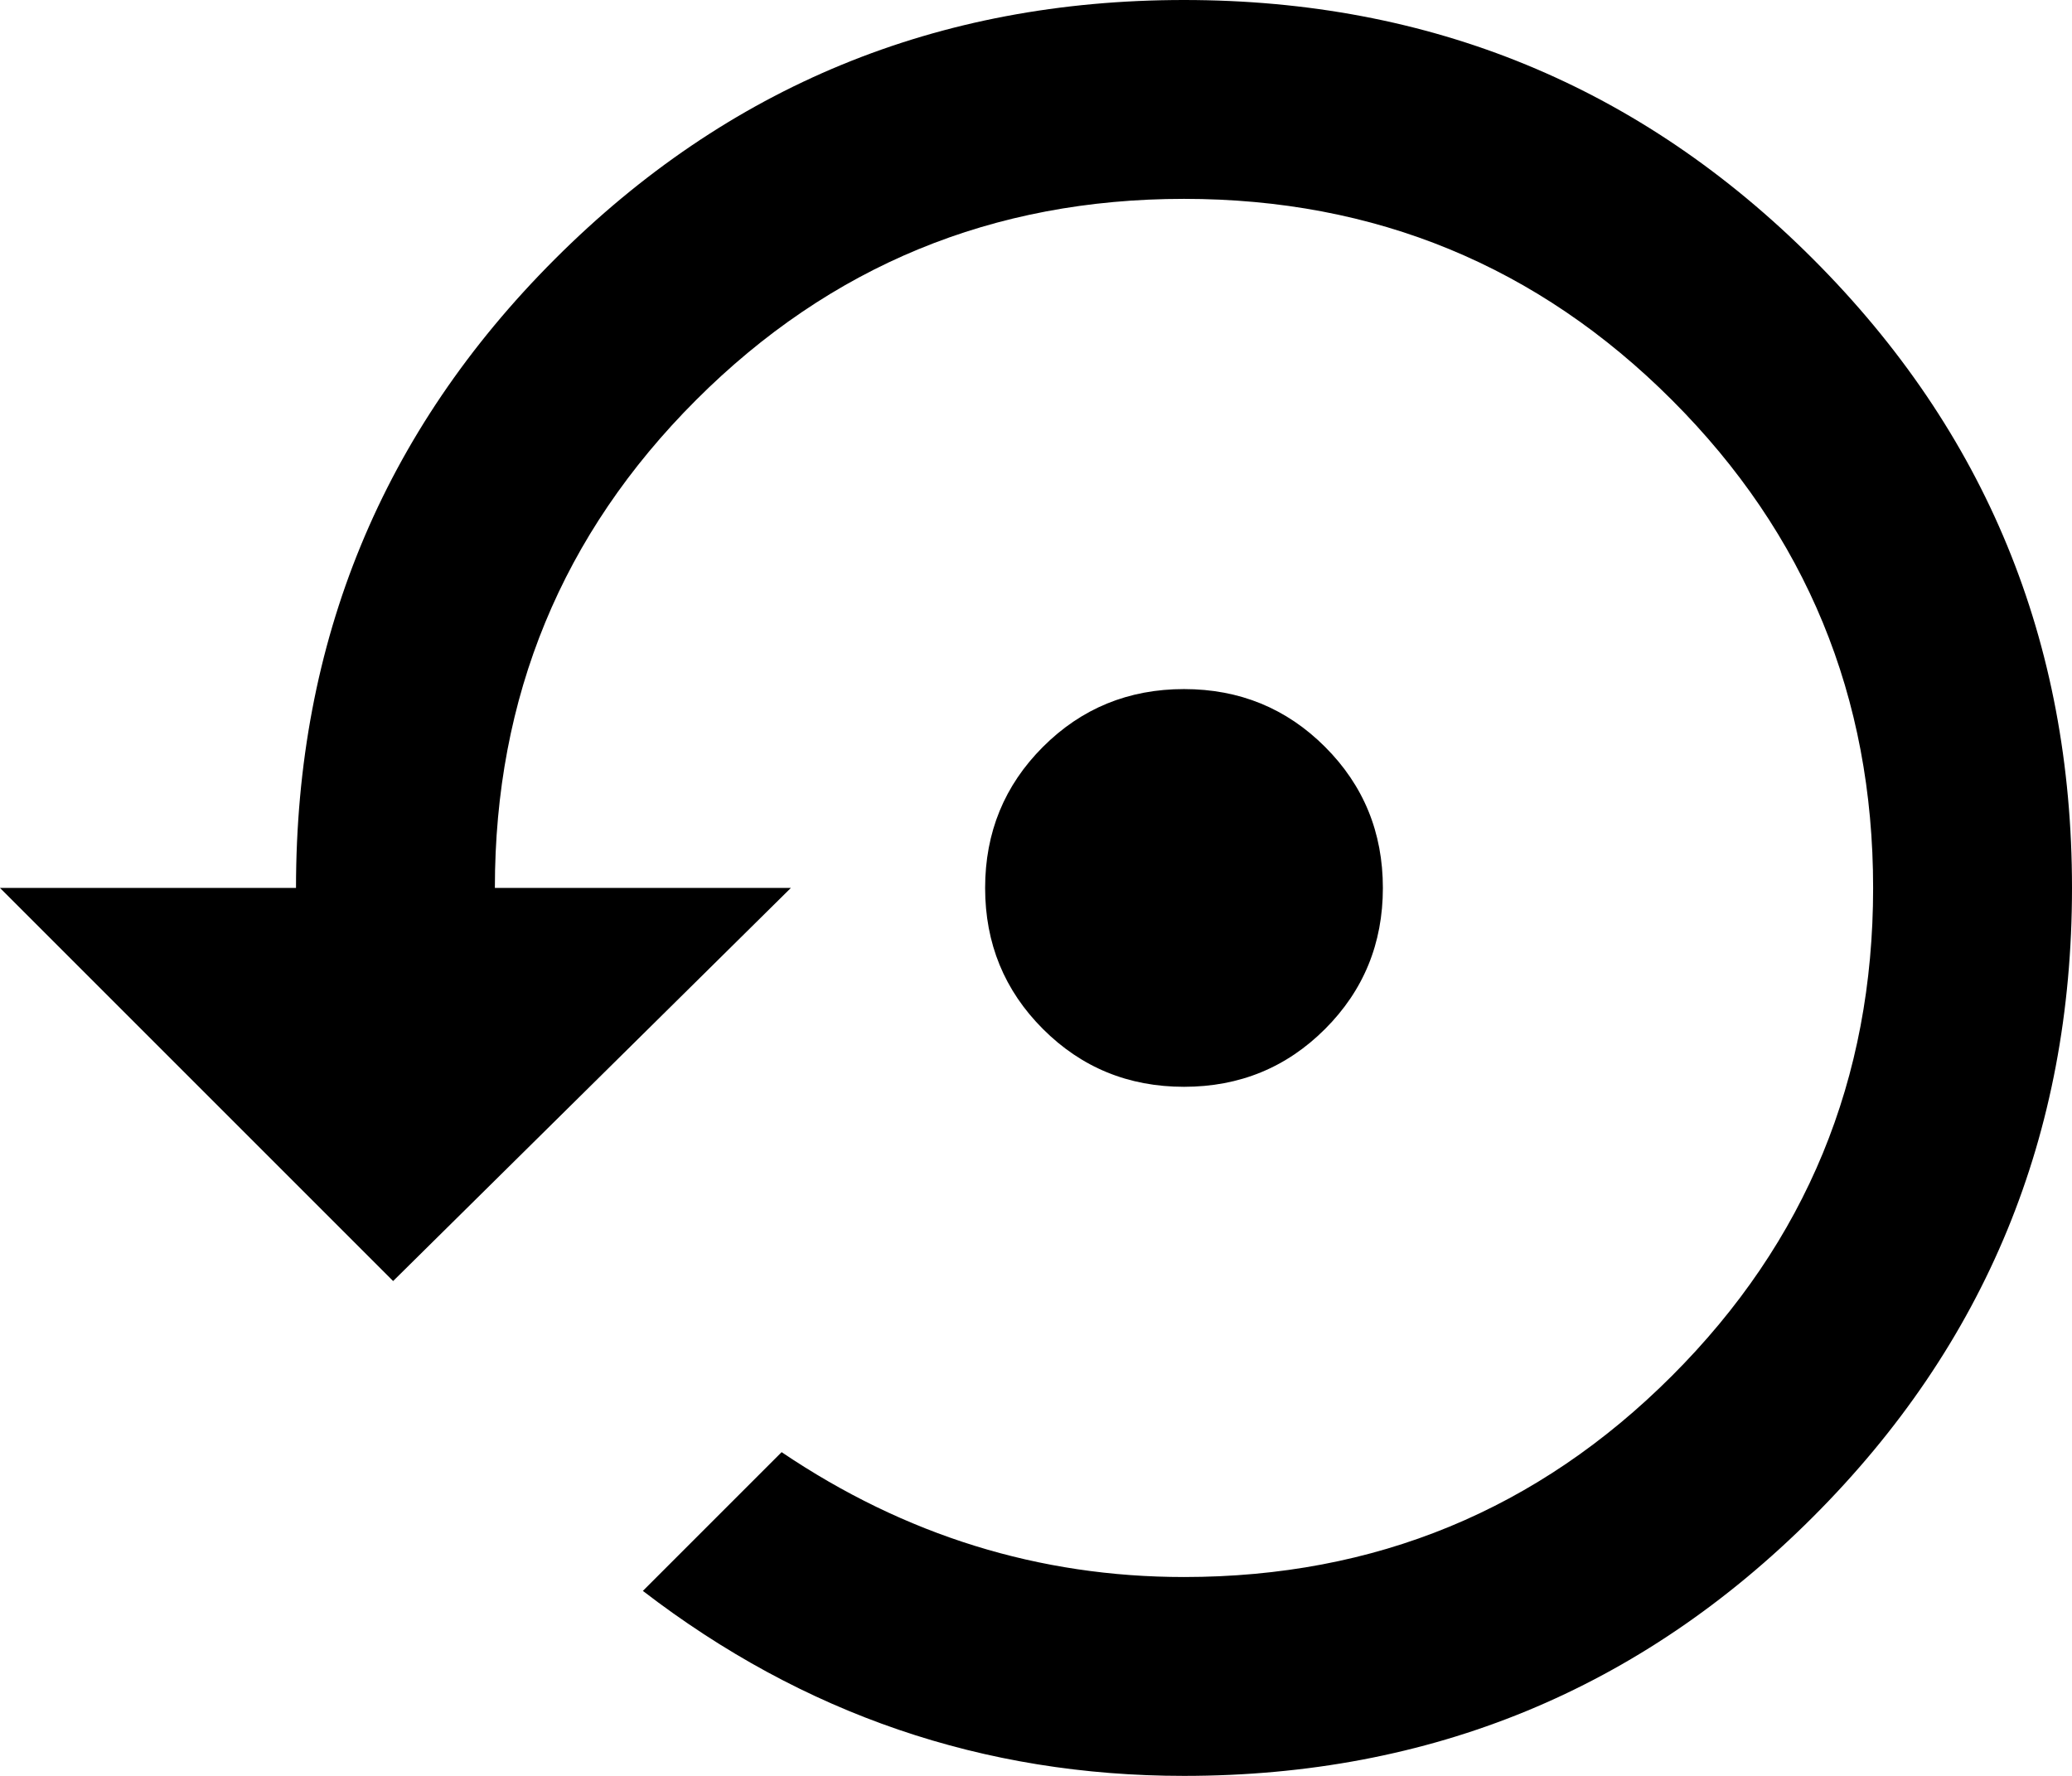 <svg xmlns="http://www.w3.org/2000/svg" xmlns:xlink="http://www.w3.org/1999/xlink" width="448" height="384" viewBox="0 0 448 384"><path fill="currentColor" d="M299 192q0 18-12.5 30.5T256 235t-30.5-12.5T213 192t12.5-30.5T256 149t30.5 12.5T299 192M256 0q80 0 136 56t56 136t-56 136t-136 56q-65 0-117-40l30-30q40 27 87 27q62 0 105.5-43.5T405 192T361.5 86.5T256 43T150.5 86.5T107 192h64l-86 85l-85-85h64q0-80 56-136T256 0"/></svg>